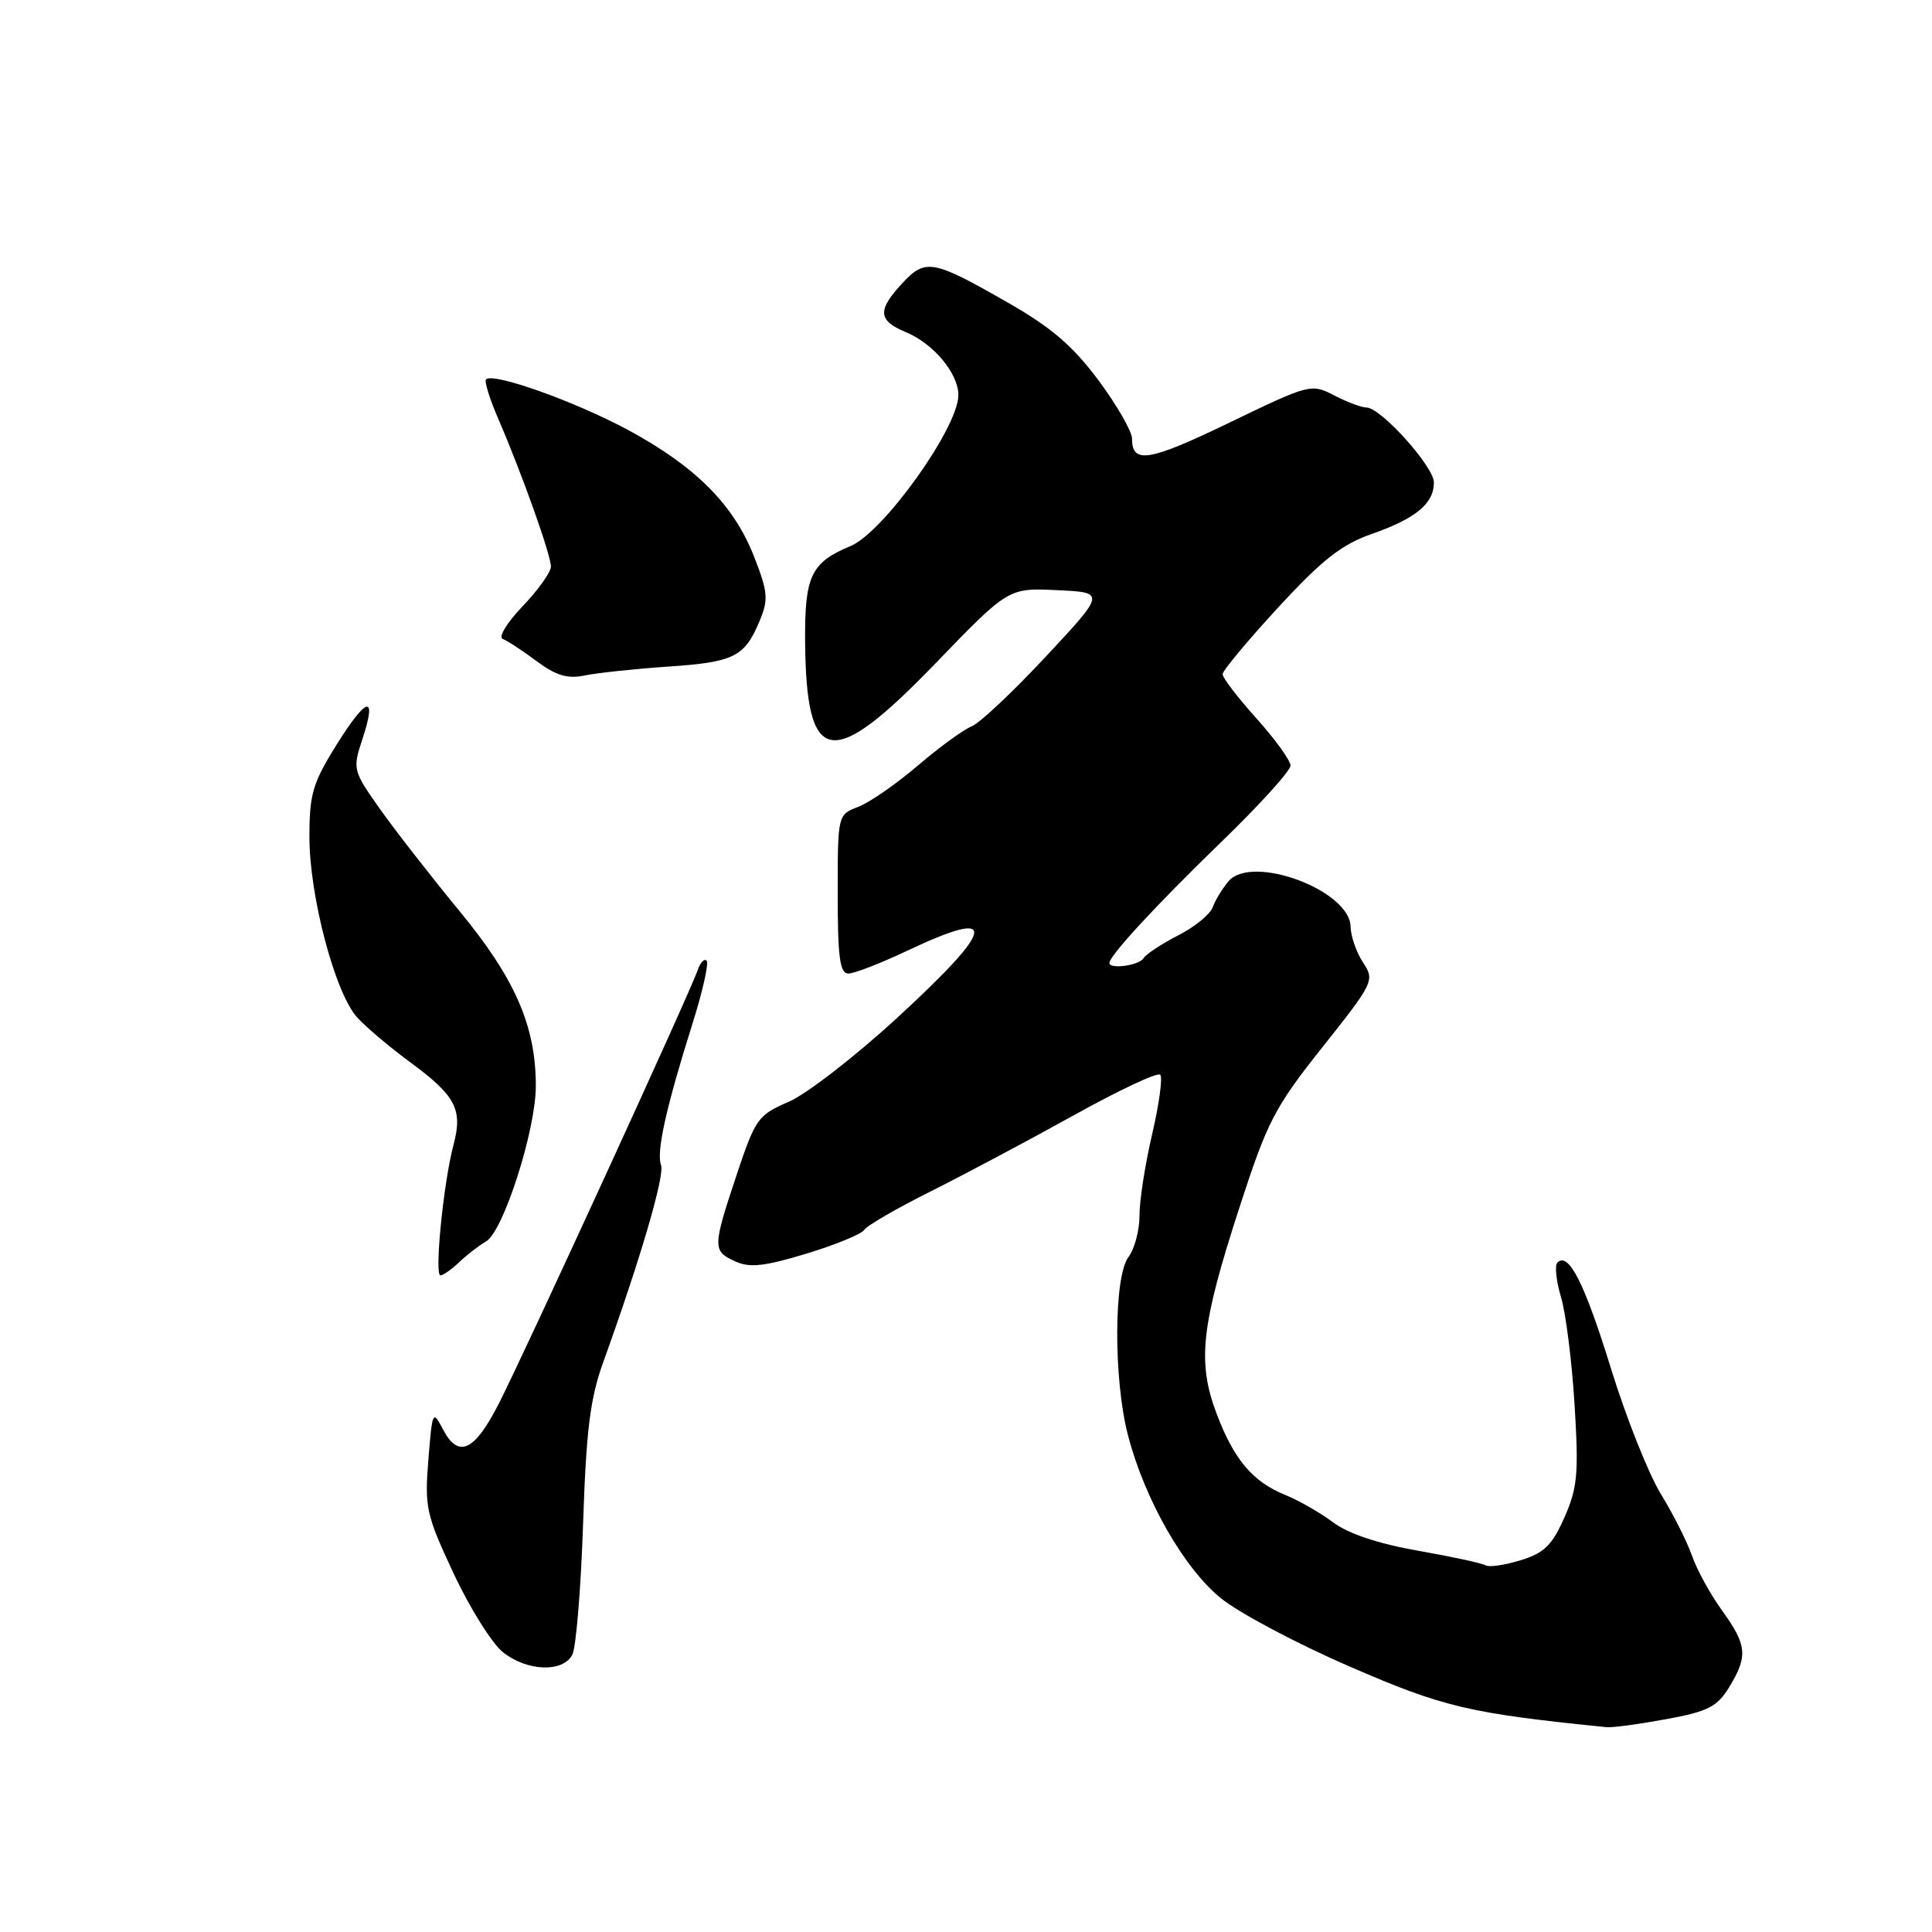 <?xml version="1.0" encoding="UTF-8" standalone="no"?>
<!DOCTYPE svg PUBLIC "-//W3C//DTD SVG 1.1//EN" "http://www.w3.org/Graphics/SVG/1.1/DTD/svg11.dtd" >
<svg xmlns="http://www.w3.org/2000/svg" xmlns:xlink="http://www.w3.org/1999/xlink" version="1.1" viewBox="0 0 256 256">
 <g >
 <path fill="currentColor"
d=" M 220.77 227.80 C 226.33 226.78 227.54 226.16 229.13 223.55 C 231.63 219.45 231.49 217.98 228.18 213.40 C 226.63 211.26 224.83 207.98 224.19 206.12 C 223.54 204.27 221.69 200.59 220.07 197.96 C 218.45 195.32 215.47 187.84 213.46 181.33 C 209.96 170.01 207.84 165.82 206.36 167.30 C 205.99 167.68 206.20 169.73 206.84 171.87 C 207.48 174.00 208.29 180.43 208.64 186.16 C 209.20 195.26 209.03 197.15 207.29 201.08 C 205.66 204.75 204.61 205.79 201.49 206.74 C 199.39 207.39 197.31 207.69 196.86 207.42 C 196.42 207.14 192.39 206.27 187.91 205.48 C 182.65 204.56 178.64 203.22 176.63 201.71 C 174.91 200.43 172.08 198.81 170.35 198.11 C 166.00 196.36 163.50 193.40 161.20 187.30 C 158.61 180.46 159.15 175.64 164.23 160.00 C 167.94 148.57 168.88 146.75 175.25 138.73 C 182.05 130.16 182.17 129.91 180.60 127.52 C 179.72 126.17 178.98 124.04 178.96 122.79 C 178.87 117.97 165.91 113.14 162.80 116.76 C 161.98 117.72 161.03 119.27 160.70 120.20 C 160.37 121.14 158.31 122.82 156.12 123.94 C 153.93 125.06 151.85 126.43 151.51 126.99 C 150.92 127.93 147.00 128.47 147.00 127.60 C 147.00 126.64 153.22 119.90 161.75 111.64 C 166.84 106.72 171.00 102.13 171.00 101.45 C 171.00 100.77 168.97 97.96 166.50 95.21 C 164.03 92.46 162.00 89.82 162.00 89.34 C 162.00 88.87 165.32 84.88 169.37 80.49 C 175.23 74.13 177.78 72.14 181.82 70.73 C 187.60 68.71 190.00 66.72 190.00 63.93 C 190.00 61.83 182.96 54.00 181.07 54.00 C 180.43 54.00 178.50 53.28 176.80 52.40 C 173.74 50.81 173.53 50.87 162.91 56.00 C 152.24 61.15 150.00 61.52 150.00 58.13 C 150.00 57.16 148.00 53.69 145.56 50.40 C 142.19 45.87 139.31 43.39 133.62 40.14 C 123.59 34.39 122.63 34.22 119.55 37.54 C 116.23 41.12 116.33 42.48 120.03 44.01 C 123.71 45.54 127.01 49.50 126.99 52.38 C 126.96 56.69 117.06 70.53 112.71 72.35 C 107.48 74.53 106.63 76.31 106.68 84.82 C 106.80 101.63 110.10 102.23 123.91 87.95 C 133.62 77.89 133.62 77.89 140.06 78.20 C 146.50 78.50 146.50 78.50 138.58 87.00 C 134.22 91.67 129.80 95.84 128.74 96.25 C 127.68 96.67 124.47 99.00 121.61 101.45 C 118.75 103.89 115.19 106.36 113.70 106.92 C 111.00 107.95 111.00 107.96 111.00 118.48 C 111.00 126.87 111.29 129.00 112.41 129.00 C 113.19 129.00 116.67 127.65 120.16 126.00 C 132.44 120.19 132.08 122.72 118.89 134.86 C 113.32 139.98 106.85 144.99 104.50 146.00 C 100.44 147.74 100.09 148.23 97.61 155.67 C 94.41 165.28 94.40 165.77 97.42 167.14 C 99.33 168.02 101.30 167.80 106.87 166.11 C 110.73 164.93 114.18 163.52 114.52 162.96 C 114.87 162.40 118.83 160.11 123.33 157.86 C 127.82 155.61 136.36 151.07 142.30 147.77 C 148.24 144.47 153.38 142.05 153.73 142.40 C 154.08 142.74 153.60 146.28 152.67 150.26 C 151.74 154.24 150.98 159.10 150.99 161.06 C 150.99 163.02 150.34 165.49 149.53 166.56 C 147.57 169.15 147.53 182.78 149.47 190.21 C 151.67 198.66 156.83 207.72 161.72 211.73 C 164.08 213.67 171.75 217.75 178.76 220.79 C 191.24 226.22 194.65 227.02 212.88 228.86 C 213.65 228.94 217.19 228.46 220.77 227.80 Z  M 75.84 219.25 C 76.33 218.29 76.97 210.53 77.26 202.00 C 77.67 189.54 78.19 185.32 79.93 180.50 C 84.87 166.80 88.11 155.74 87.59 154.37 C 86.94 152.68 88.27 146.71 91.74 135.69 C 93.10 131.39 93.95 127.61 93.63 127.29 C 93.31 126.97 92.77 127.57 92.42 128.61 C 91.55 131.26 69.50 179.32 66.09 186.00 C 62.87 192.31 60.74 193.30 58.71 189.42 C 57.34 186.80 57.28 186.92 56.76 193.45 C 56.25 199.74 56.47 200.73 60.13 208.54 C 62.28 213.13 65.22 217.81 66.66 218.94 C 69.88 221.48 74.60 221.64 75.84 219.25 Z  M 60.84 167.25 C 61.85 166.29 63.45 165.05 64.40 164.50 C 66.70 163.16 71.00 149.75 71.00 143.90 C 71.00 135.95 68.26 129.67 60.90 120.74 C 57.17 116.21 52.44 110.14 50.39 107.26 C 46.76 102.13 46.71 101.92 48.00 98.00 C 50.00 91.95 48.64 92.22 44.61 98.66 C 41.43 103.75 41.00 105.21 41.00 110.90 C 41.00 118.77 44.41 131.65 47.35 134.84 C 48.53 136.13 51.65 138.76 54.27 140.69 C 60.41 145.21 61.35 146.99 60.08 151.75 C 58.77 156.67 57.54 169.00 58.36 169.00 C 58.71 169.00 59.83 168.21 60.84 167.25 Z  M 88.50 88.33 C 97.28 87.74 98.66 87.05 100.65 82.28 C 101.84 79.44 101.76 78.47 99.93 73.78 C 97.23 66.88 92.19 61.82 83.20 56.96 C 76.19 53.19 65.35 49.32 64.40 50.27 C 64.15 50.51 64.90 52.92 66.07 55.61 C 69.16 62.76 73.00 73.54 73.00 75.08 C 73.00 75.81 71.31 78.18 69.25 80.33 C 67.19 82.49 66.00 84.43 66.60 84.66 C 67.21 84.88 69.23 86.21 71.10 87.60 C 73.69 89.53 75.21 89.98 77.50 89.50 C 79.15 89.16 84.10 88.63 88.50 88.33 Z "/>
</g>
</svg>